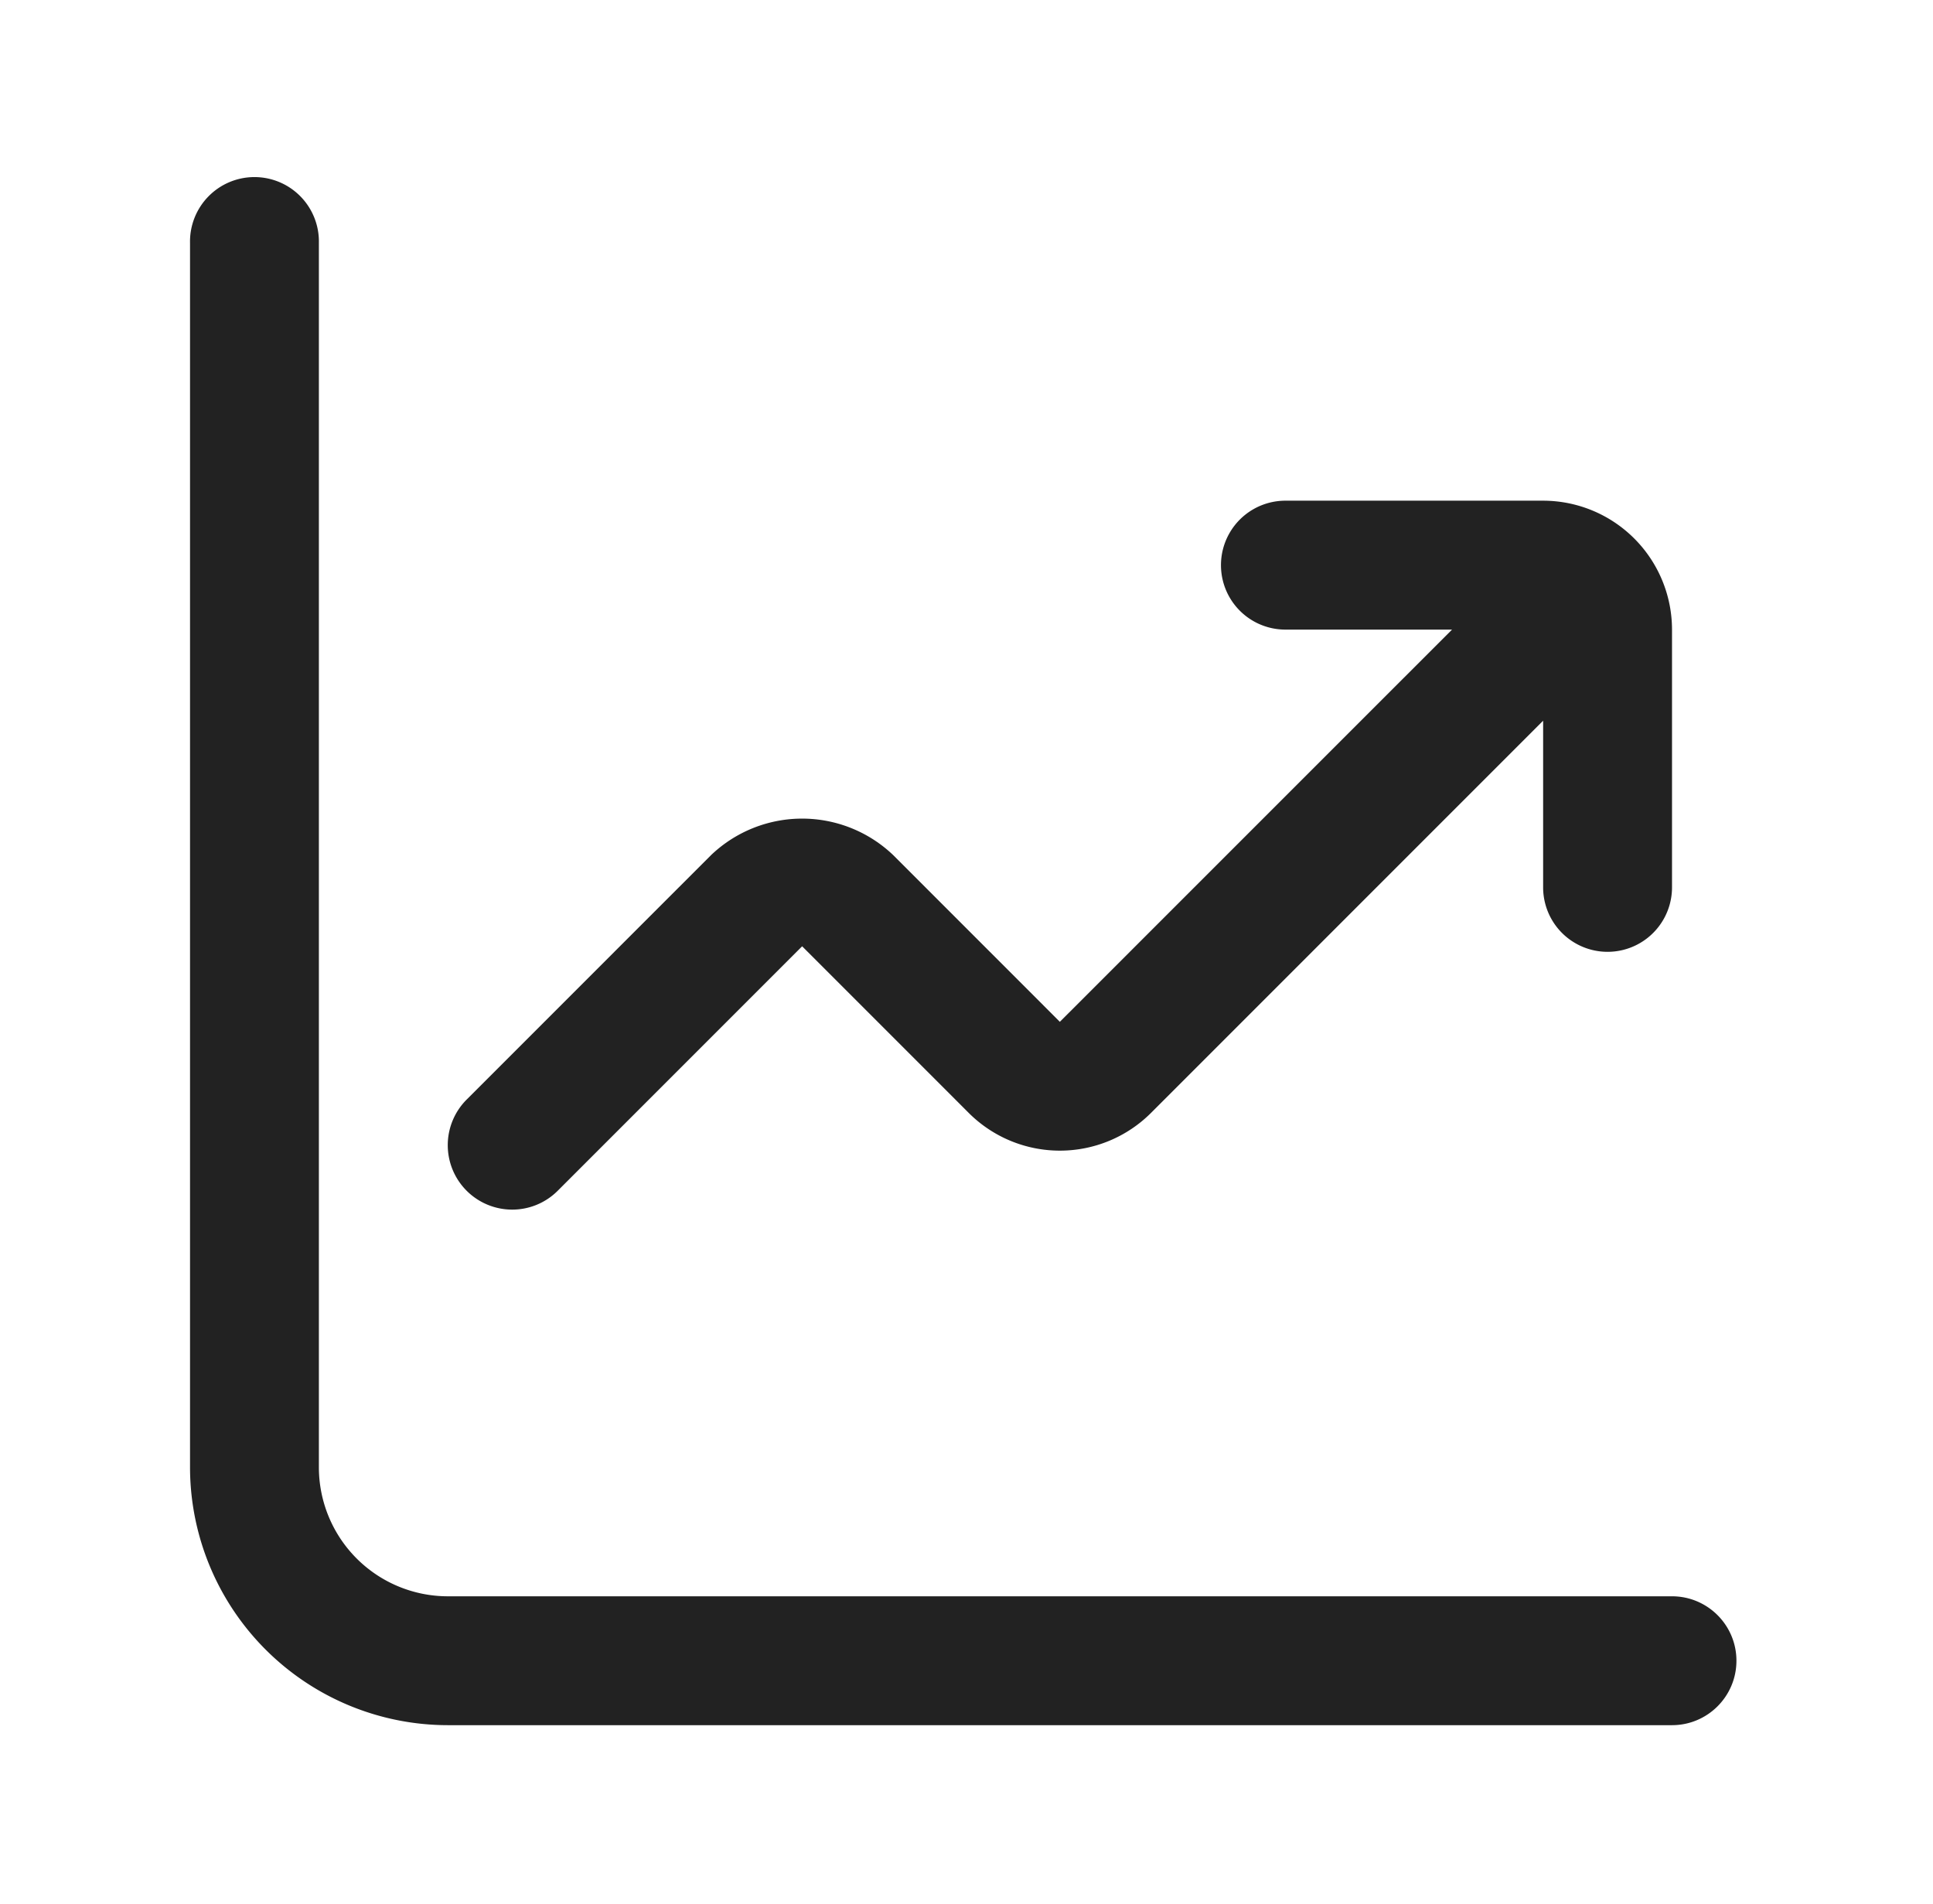 <svg width="65" height="64" fill="none" xmlns="http://www.w3.org/2000/svg"><path fill-rule="evenodd" clip-rule="evenodd" d="M58.39 55.833c0 1.197-.97 2.167-2.167 2.167H15.056a8.677 8.677 0 0 1-8.666-8.667V8.167a2.167 2.167 0 1 1 4.333 0v41.166a4.338 4.338 0 0 0 4.333 4.334h41.167c1.197 0 2.167.97 2.167 2.166ZM17.223 40.667a2.16 2.16 0 0 0 1.532-.635l8.218-8.218 5.603 5.603a4.336 4.336 0 0 0 6.127 0L51.89 24.23v5.603a2.167 2.167 0 1 0 4.334 0v-8.666a4.338 4.338 0 0 0-4.334-4.334h-8.666a2.167 2.167 0 0 0 0 4.334h5.603L35.639 34.353l-5.602-5.603a4.435 4.435 0 0 0-6.128 0l-8.218 8.218a2.167 2.167 0 0 0 1.532 3.699Z" fill="#222"/></svg>